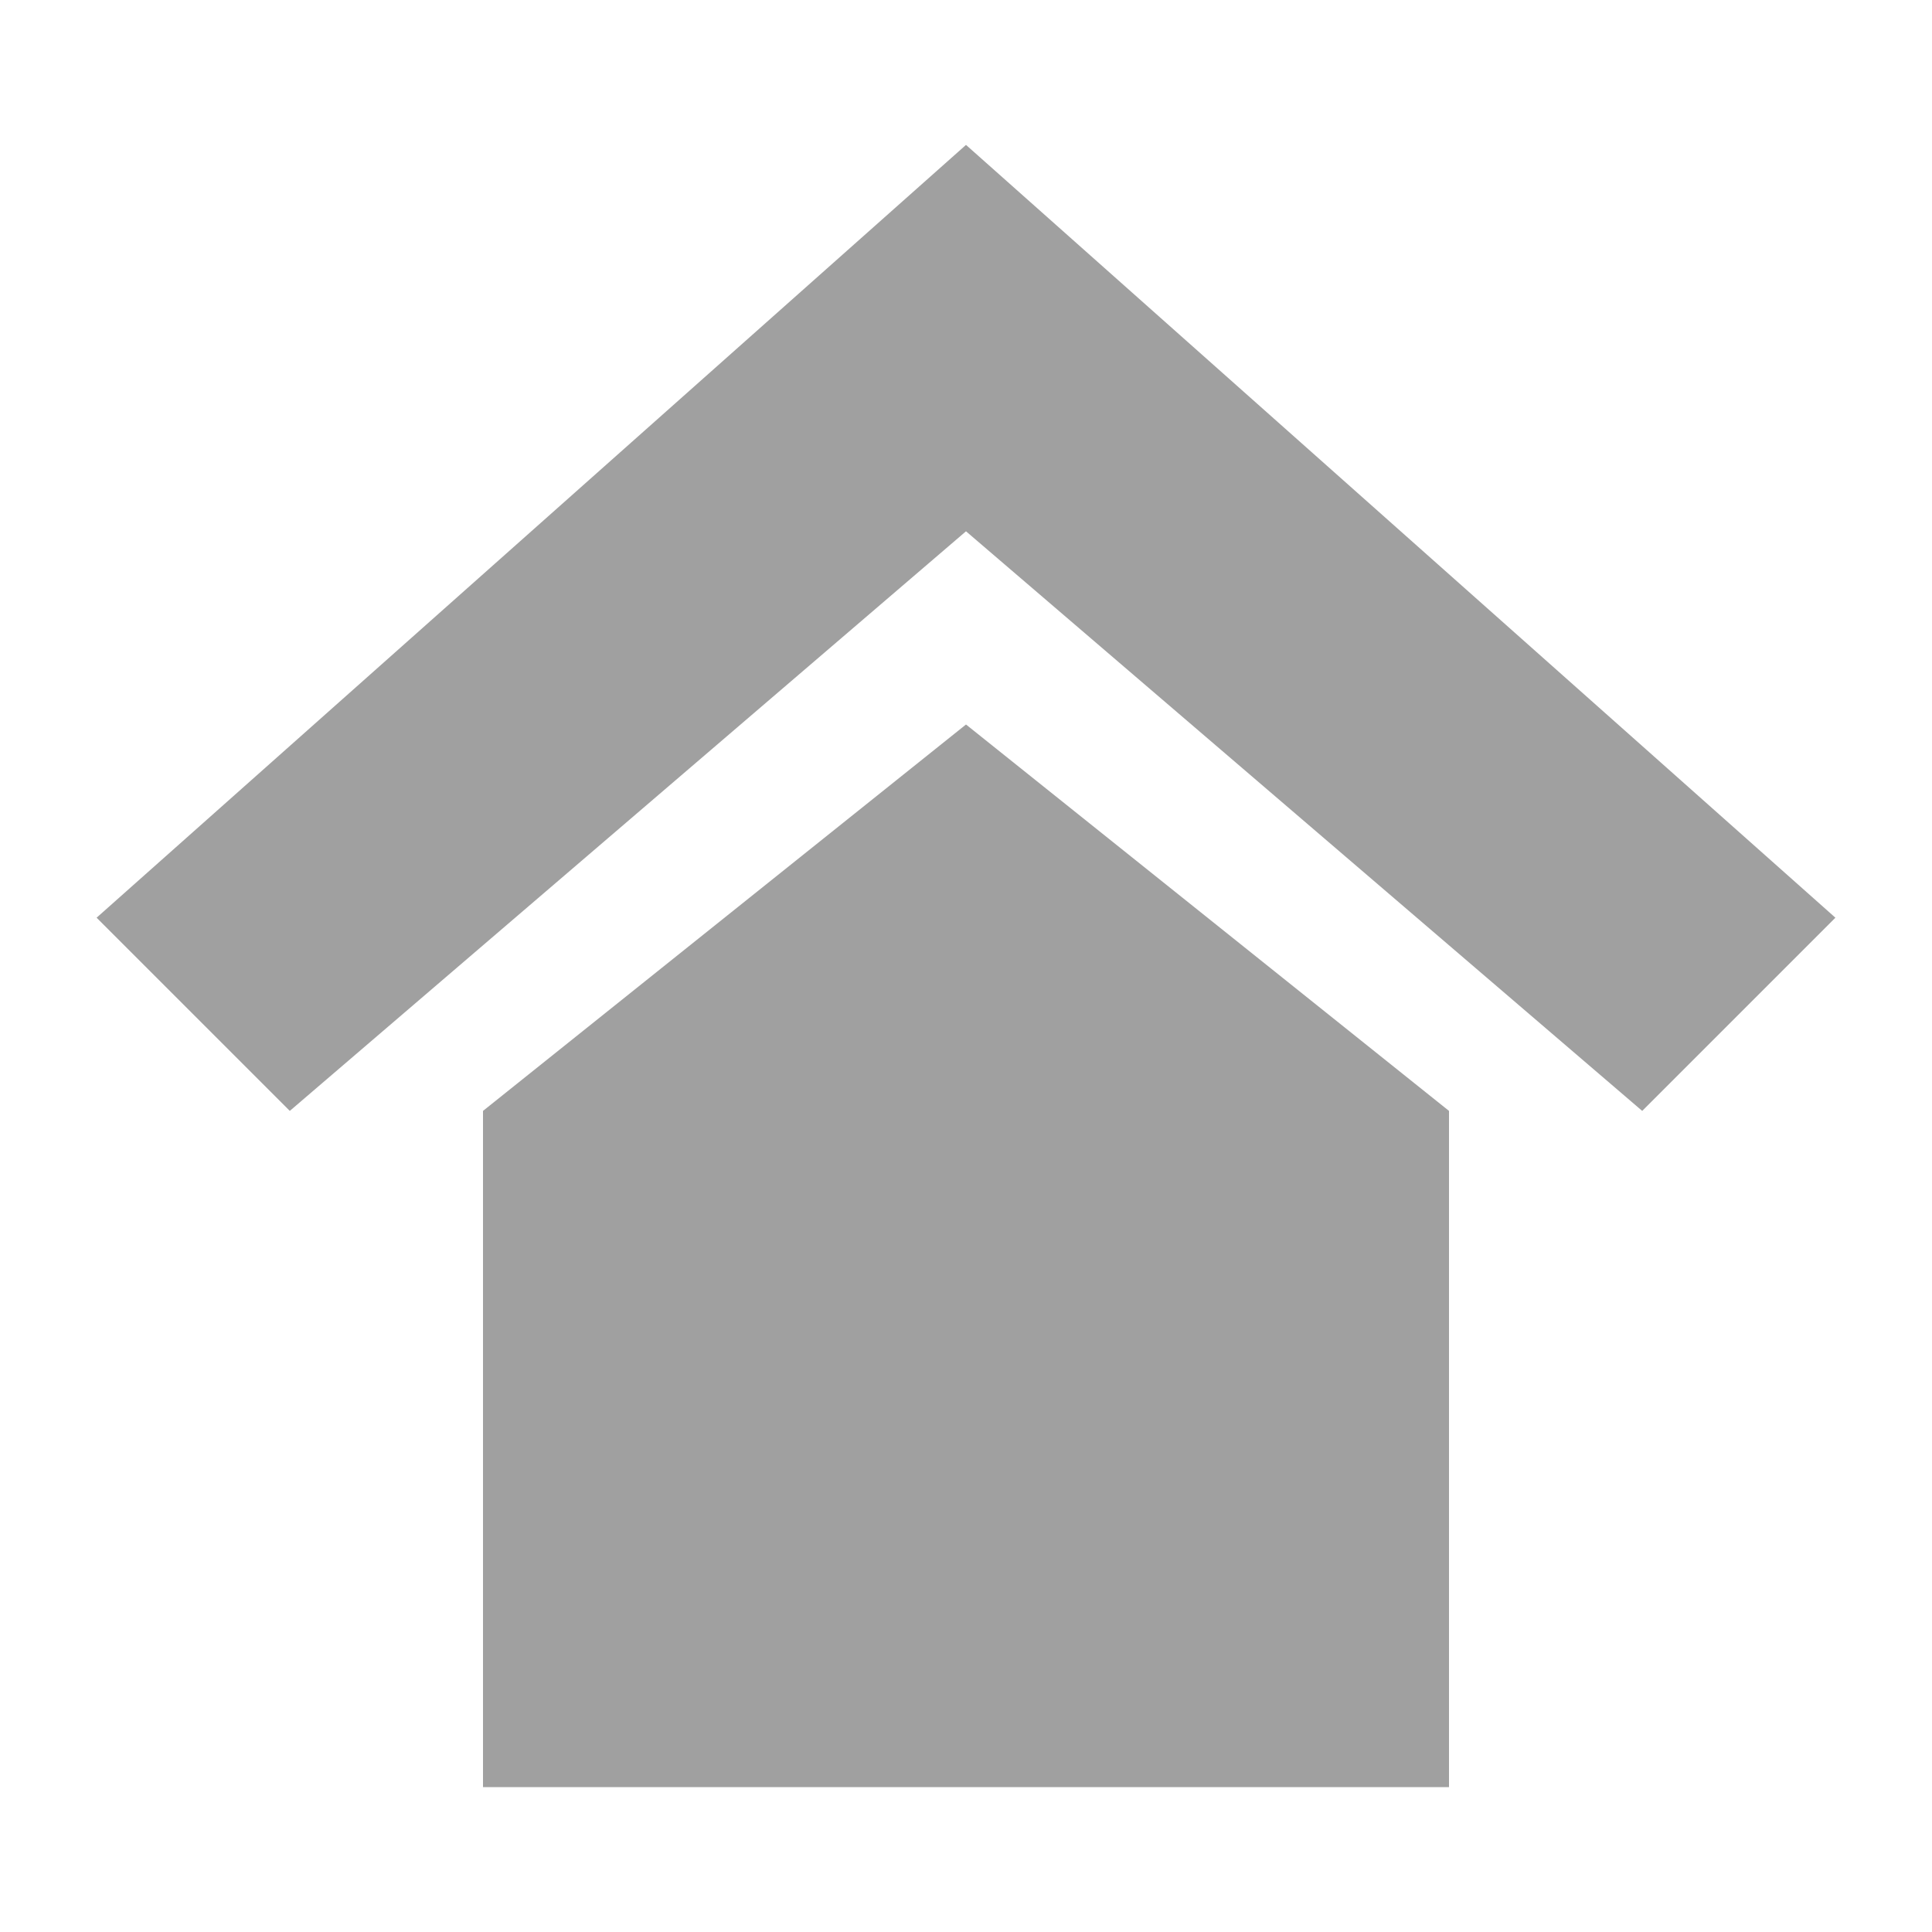 <svg version="1.1" viewBox="0 0 200 200" xmlns="http://www.w3.org/2000/svg" xmlns:xlink="http://www.w3.org/1999/xlink">
<g fill="#A0A0A0">
<path d="M30.00,115.00 L10.00,95.00 L100.00,15.00 L190.00,95.00 L170.00,115.00 L100.00,55.00 L30.00,115.00 Z"/>
<path d="M100.00,75.00 L50.00,115.00 L50.00,185.00 L150.00,185.00 L150.00,115.00 L100.00,75.00 Z"/>
</g>
</svg>
